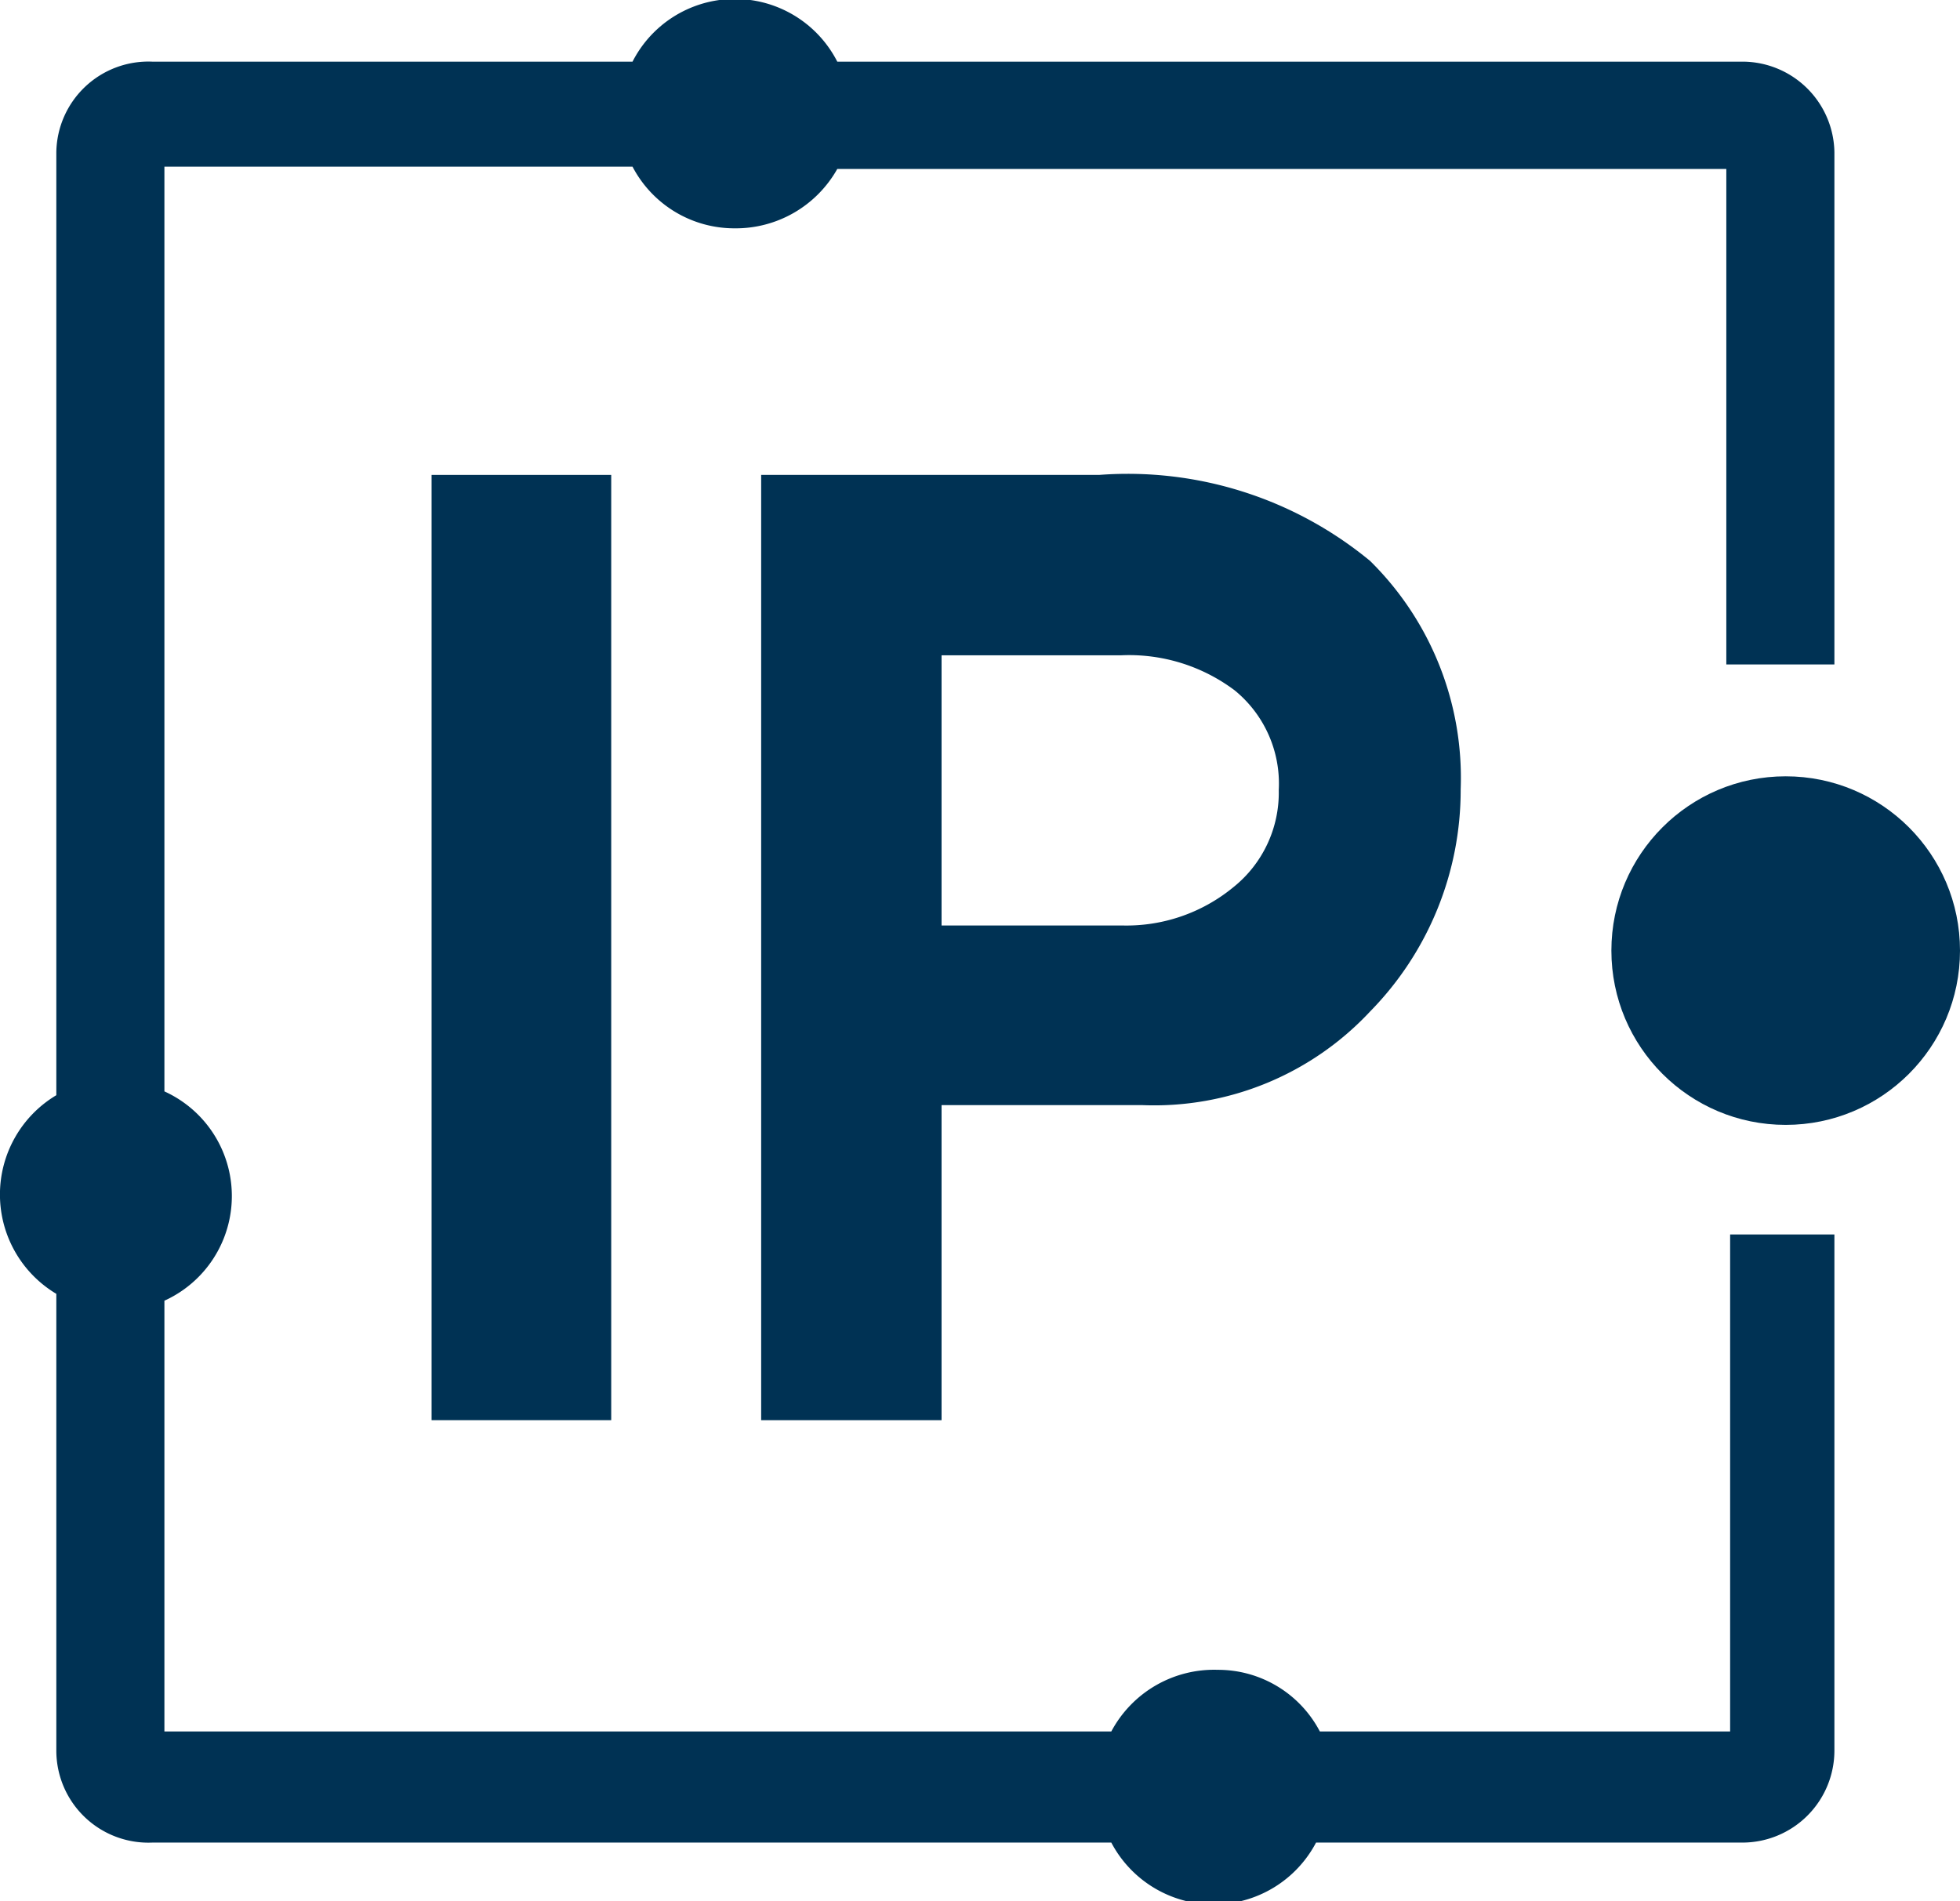 <svg xmlns="http://www.w3.org/2000/svg" viewBox="0 0 25.75 24.98">
  <defs>
    <style>
      .cls-1, .cls-2 {
        fill: #003254;
      }

      .cls-2 {
        fill-rule: evenodd;
      }
    </style>
  </defs>
  <g id="Layer_2" data-name="Layer 2">
    <g id="Layer_1-2" data-name="Layer 1">
      <g id="icon-blue">
        <circle class="cls-1" cx="23.46" cy="12.49" r="2.29"/>
        <path class="cls-2" d="M24.1,8.73H22.68V2.22H11A1.53,1.53,0,0,1,9.65,3a1.51,1.51,0,0,1-1.34-.81H2.16V14.34a1.51,1.51,0,0,1,0,2.75v5.66H14.6A1.53,1.53,0,0,1,16,21.94a1.51,1.51,0,0,1,1.34.81h5.39V16.22H24.1V23a1.21,1.21,0,0,1-1.21,1.21h-5.6a1.52,1.52,0,0,1-2.69,0H2A1.21,1.21,0,0,1,.74,23V17a1.52,1.52,0,0,1,0-2.61V2A1.21,1.21,0,0,1,2,.81H8.31A1.51,1.51,0,0,1,11,.81h11.9A1.21,1.21,0,0,1,24.1,2Z"/>
        <rect class="cls-1" x="5.67" y="6.24" width="2.36" height="12.42"/>
        <path class="cls-2" d="M14.74,12.16a2.21,2.21,0,0,0,1.46-.5,1.59,1.59,0,0,0,.6-1.28,1.58,1.58,0,0,0-.58-1.31,2.31,2.31,0,0,0-1.49-.46H12.37v3.55Zm-.3-5.92A5,5,0,0,1,18,7.37a4,4,0,0,1,1.19,3A4.15,4.15,0,0,1,18,13.29a3.88,3.88,0,0,1-3,1.23H12.37v4.14H10V6.24Z"/>
      </g>
    </g>
  </g>
</svg>
